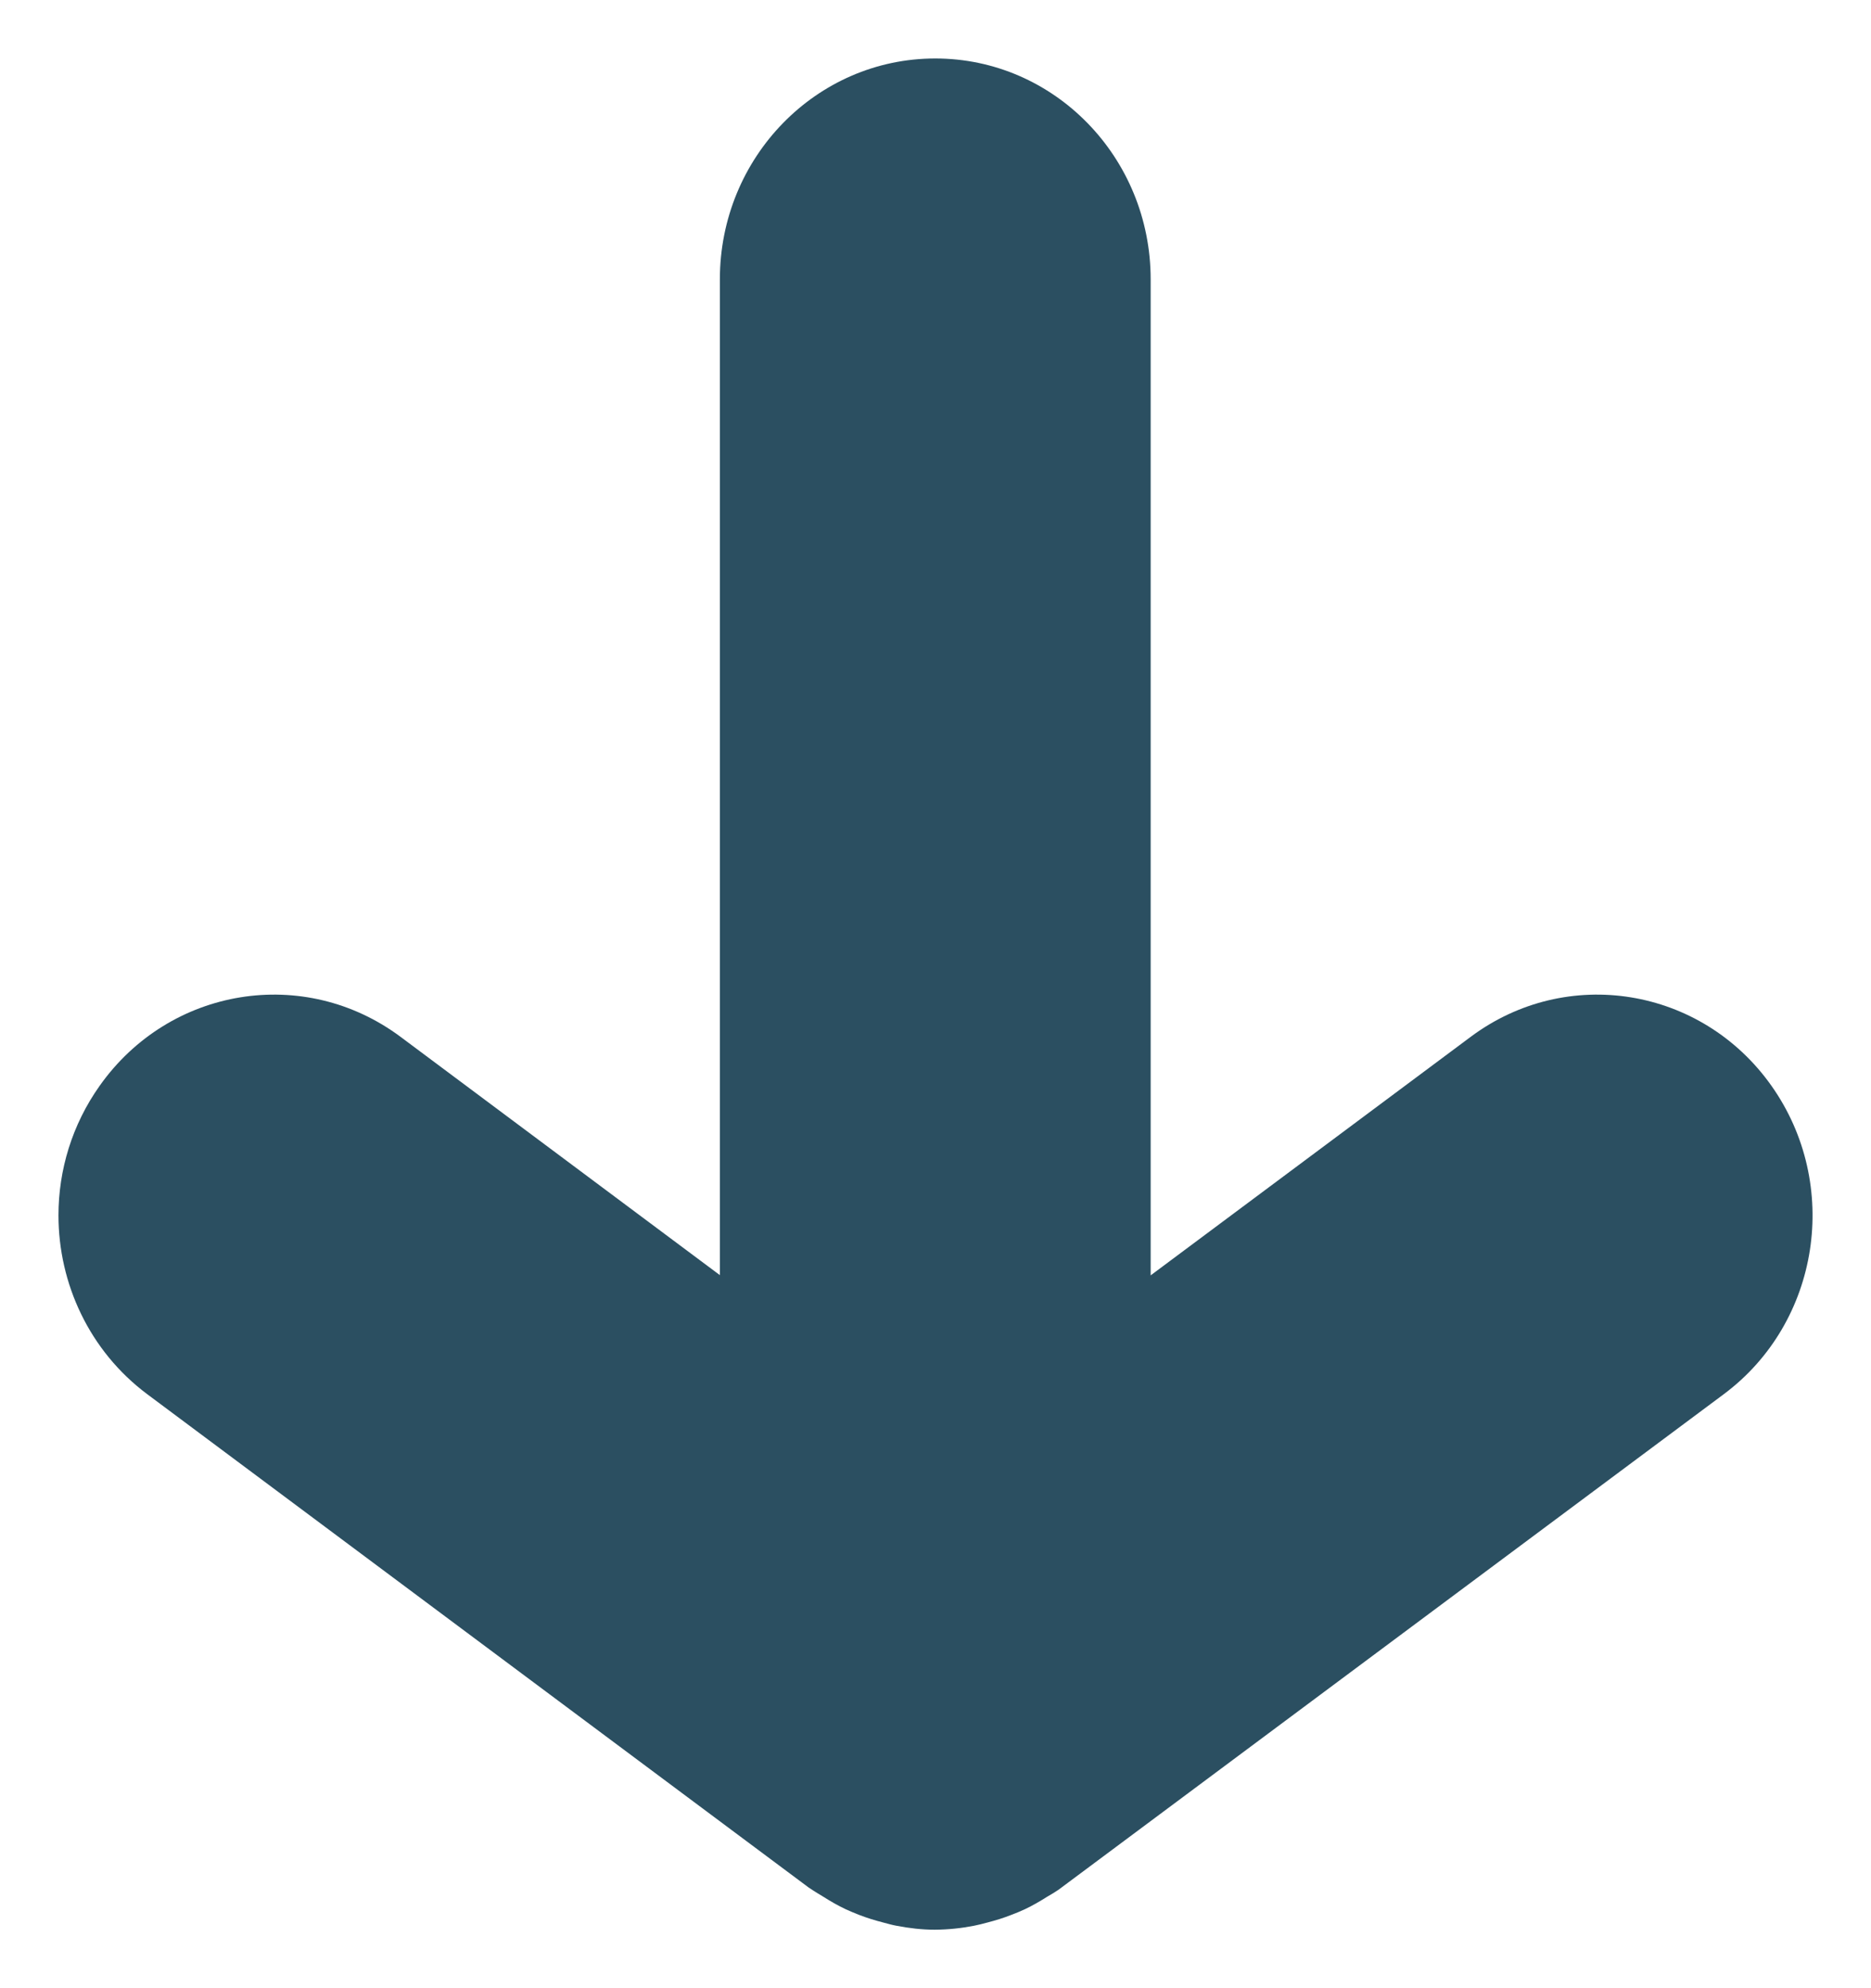 <?xml version="1.0" encoding="UTF-8"?>
<svg width="16px" height="17px" viewBox="0 0 16 17" version="1.1" xmlns="http://www.w3.org/2000/svg" xmlns:xlink="http://www.w3.org/1999/xlink">
    <!-- Generator: Sketch 51.3 (57544) - http://www.bohemiancoding.com/sketch -->
    <title>Fill 1</title>
    <desc>Created with Sketch.</desc>
    <defs></defs>
    <g id="web---final" stroke="none" stroke-width="1" fill="none" fill-rule="evenodd">
        <g id="GREEN-homepage" transform="translate(-952, -739)" fill="#2B4F61">
            <g id="Group-15" transform="translate(0, -60)">
                <path d="M967.825,808.268 C967.843,808.23 967.857,808.193 967.873,808.154 C967.9,808.085 967.921,808.015 967.939,807.945 C967.949,807.907 967.959,807.873 967.966,807.835 C967.987,807.726 968,807.616 968,807.506 C967.999,807.386 967.987,807.278 967.966,807.17 C967.959,807.133 967.949,807.096 967.939,807.058 C967.921,806.988 967.9,806.919 967.873,806.851 C967.858,806.812 967.843,806.774 967.825,806.736 C967.794,806.671 967.758,806.608 967.718,806.545 C967.699,806.512 967.68,806.48 967.659,806.449 C967.654,806.443 966.241,804.546 963.421,800.759 C962.808,799.936 961.628,799.754 960.783,800.352 C959.939,800.95 959.752,802.102 960.366,802.924 L962.405,805.66 L953.889,805.66 C952.845,805.66 952,806.485 952,807.502 C952,808.519 952.845,809.344 953.889,809.344 L962.403,809.344 L960.366,812.074 C959.752,812.897 959.939,814.049 960.783,814.647 C961.118,814.885 961.507,815 961.892,815 C962.475,815 963.051,814.736 963.421,814.241 L967.639,808.585 C967.68,808.524 967.698,808.492 967.717,808.461 C967.757,808.398 967.794,808.334 967.825,808.268 Z" id="Fill-1" transform="translate(960, 807.5) rotate(90) translate(-960, -807.5) "></path>
            </g>
        </g>
    </g>
</svg>